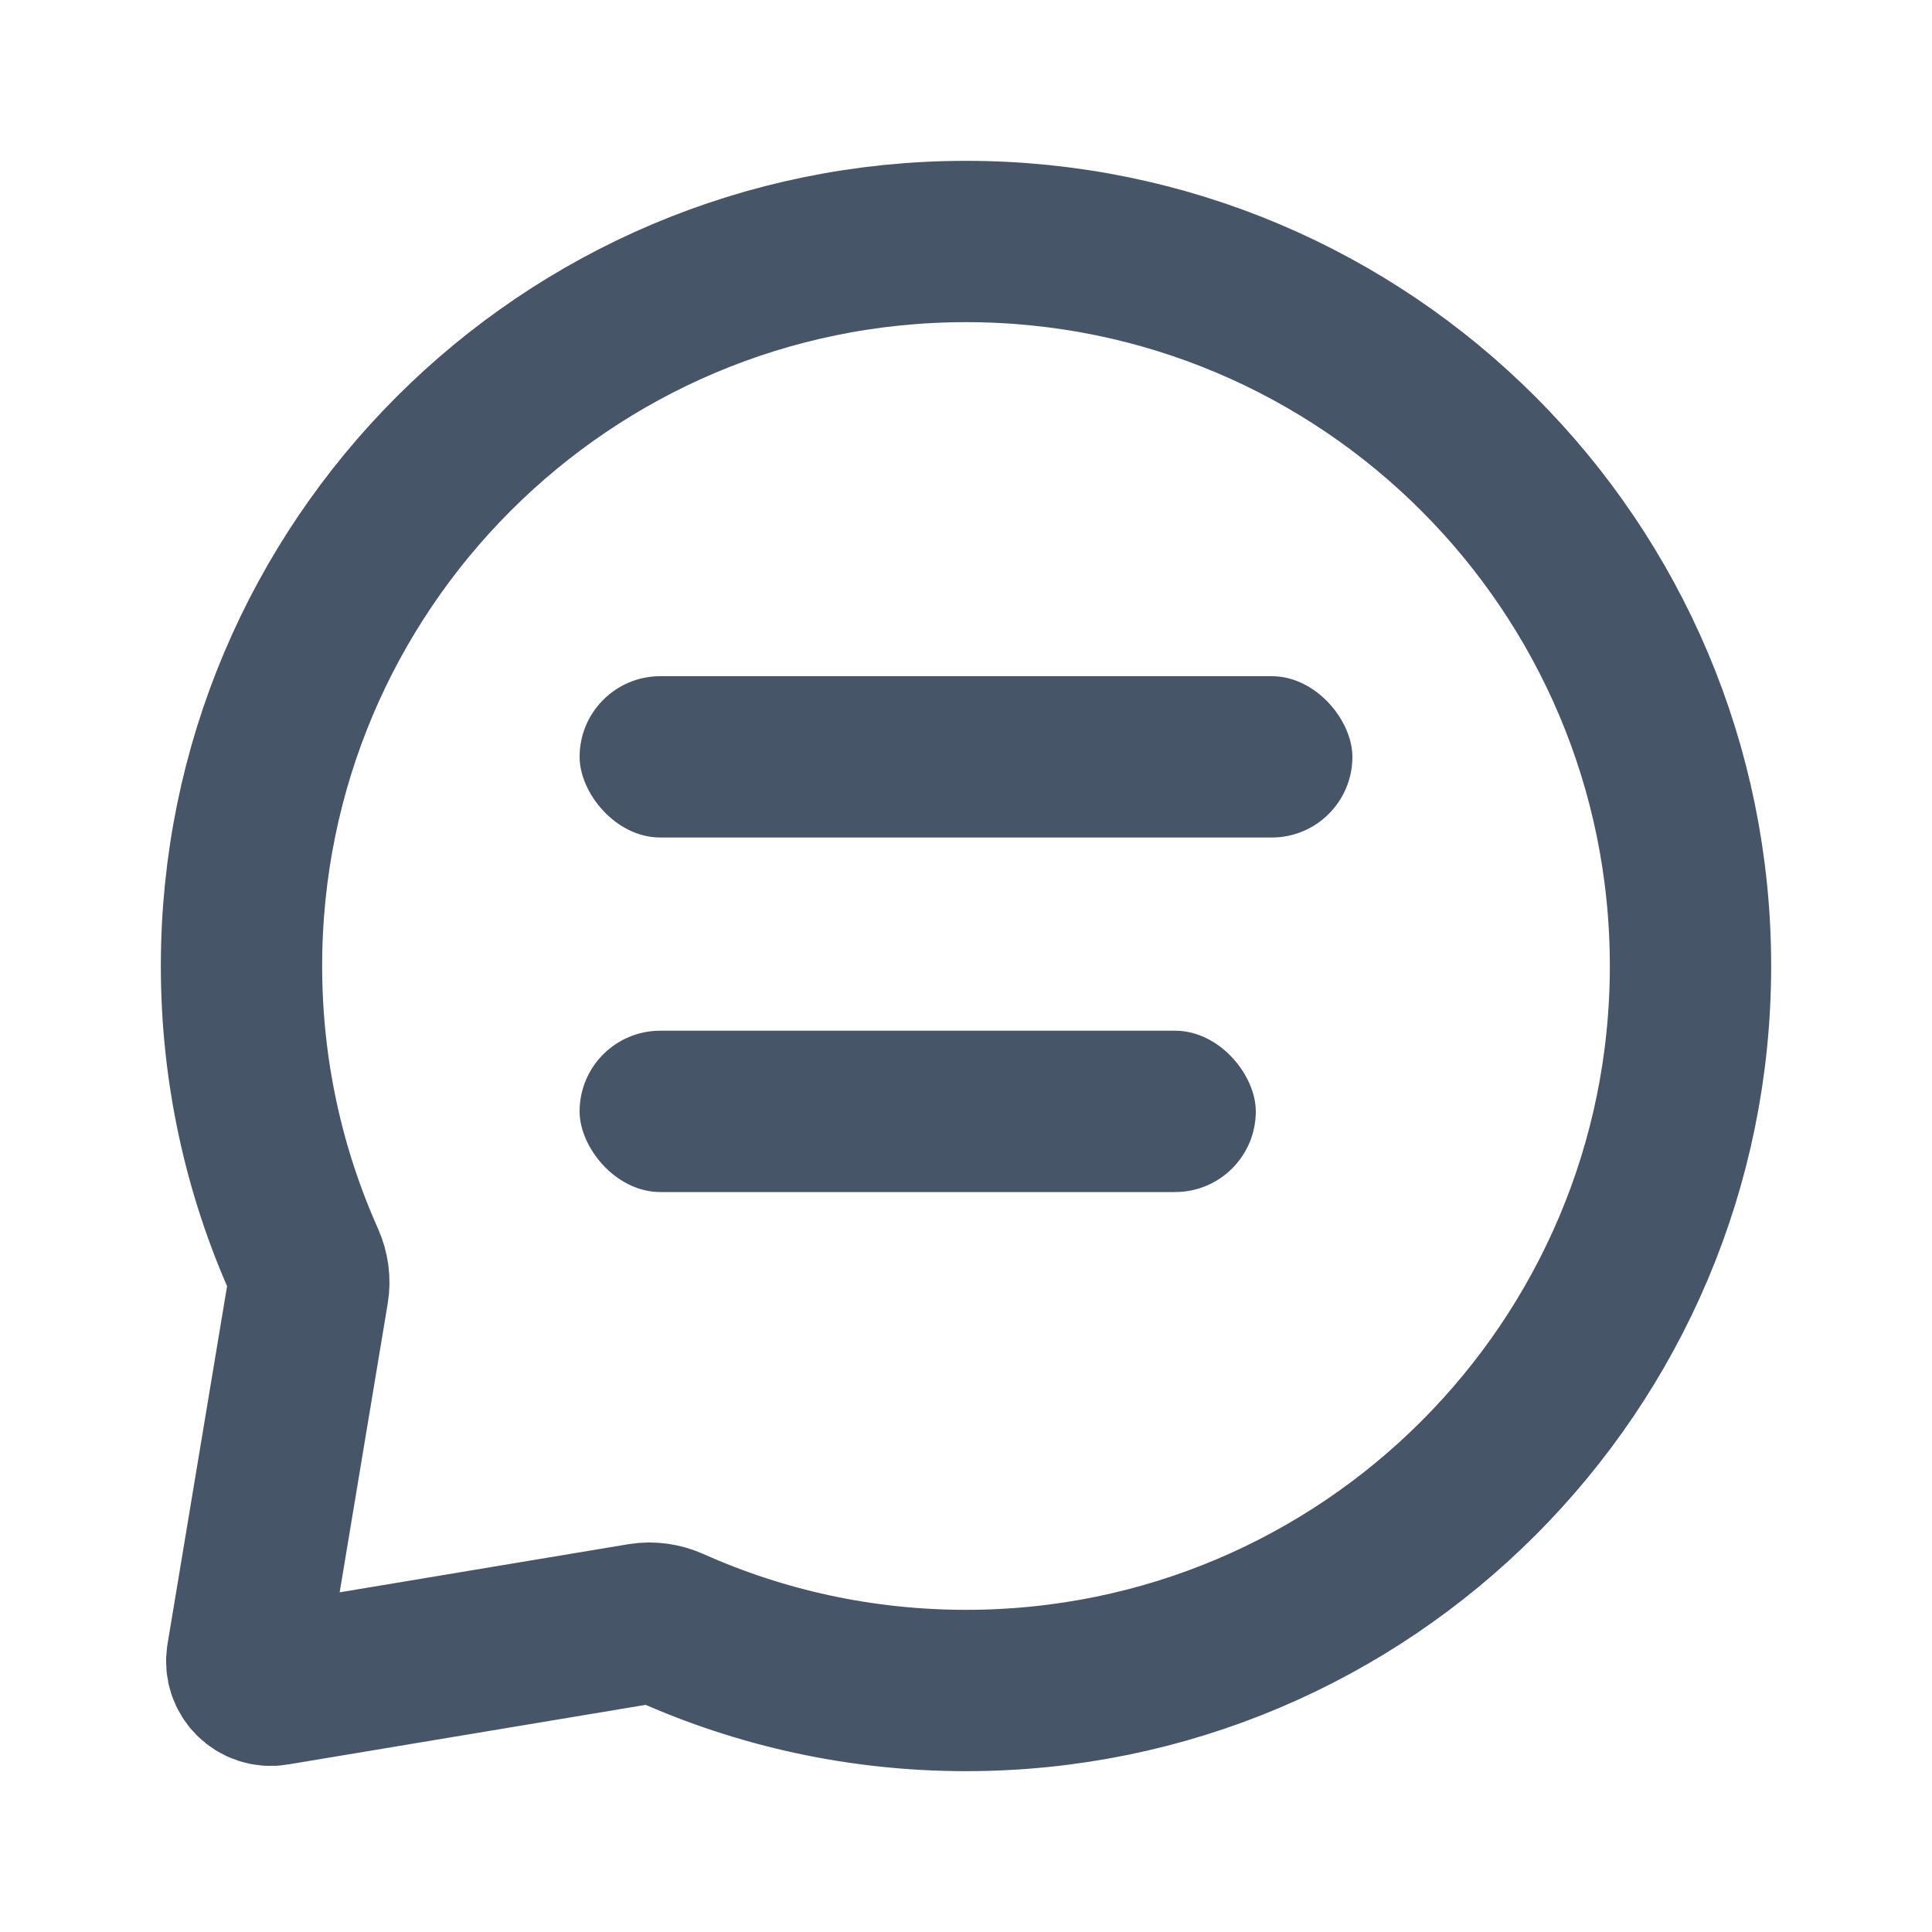 <svg width="20" height="20" viewBox="0 0 20 20" fill="none" xmlns="http://www.w3.org/2000/svg">
<path d="M10 2.5C5.858 2.5 2.5 5.858 2.5 10C2.5 11.09 2.733 12.126 3.151 13.06C3.192 13.153 3.207 13.257 3.19 13.357L2.558 17.155C2.529 17.324 2.676 17.471 2.845 17.442L6.643 16.809C6.743 16.793 6.847 16.808 6.94 16.849C7.874 17.267 8.91 17.5 10 17.5C14.142 17.5 17.5 14.142 17.5 10C17.5 5.858 14.142 2.5 10 2.5Z" stroke="#475569" stroke-width="1.67"/>
<rect x="6" y="10.67" width="7" height="1.67" rx="0.835" fill="#475569"/>
<rect x="6" y="7" width="8" height="1.67" rx="0.835" fill="#475569"/>
</svg>
